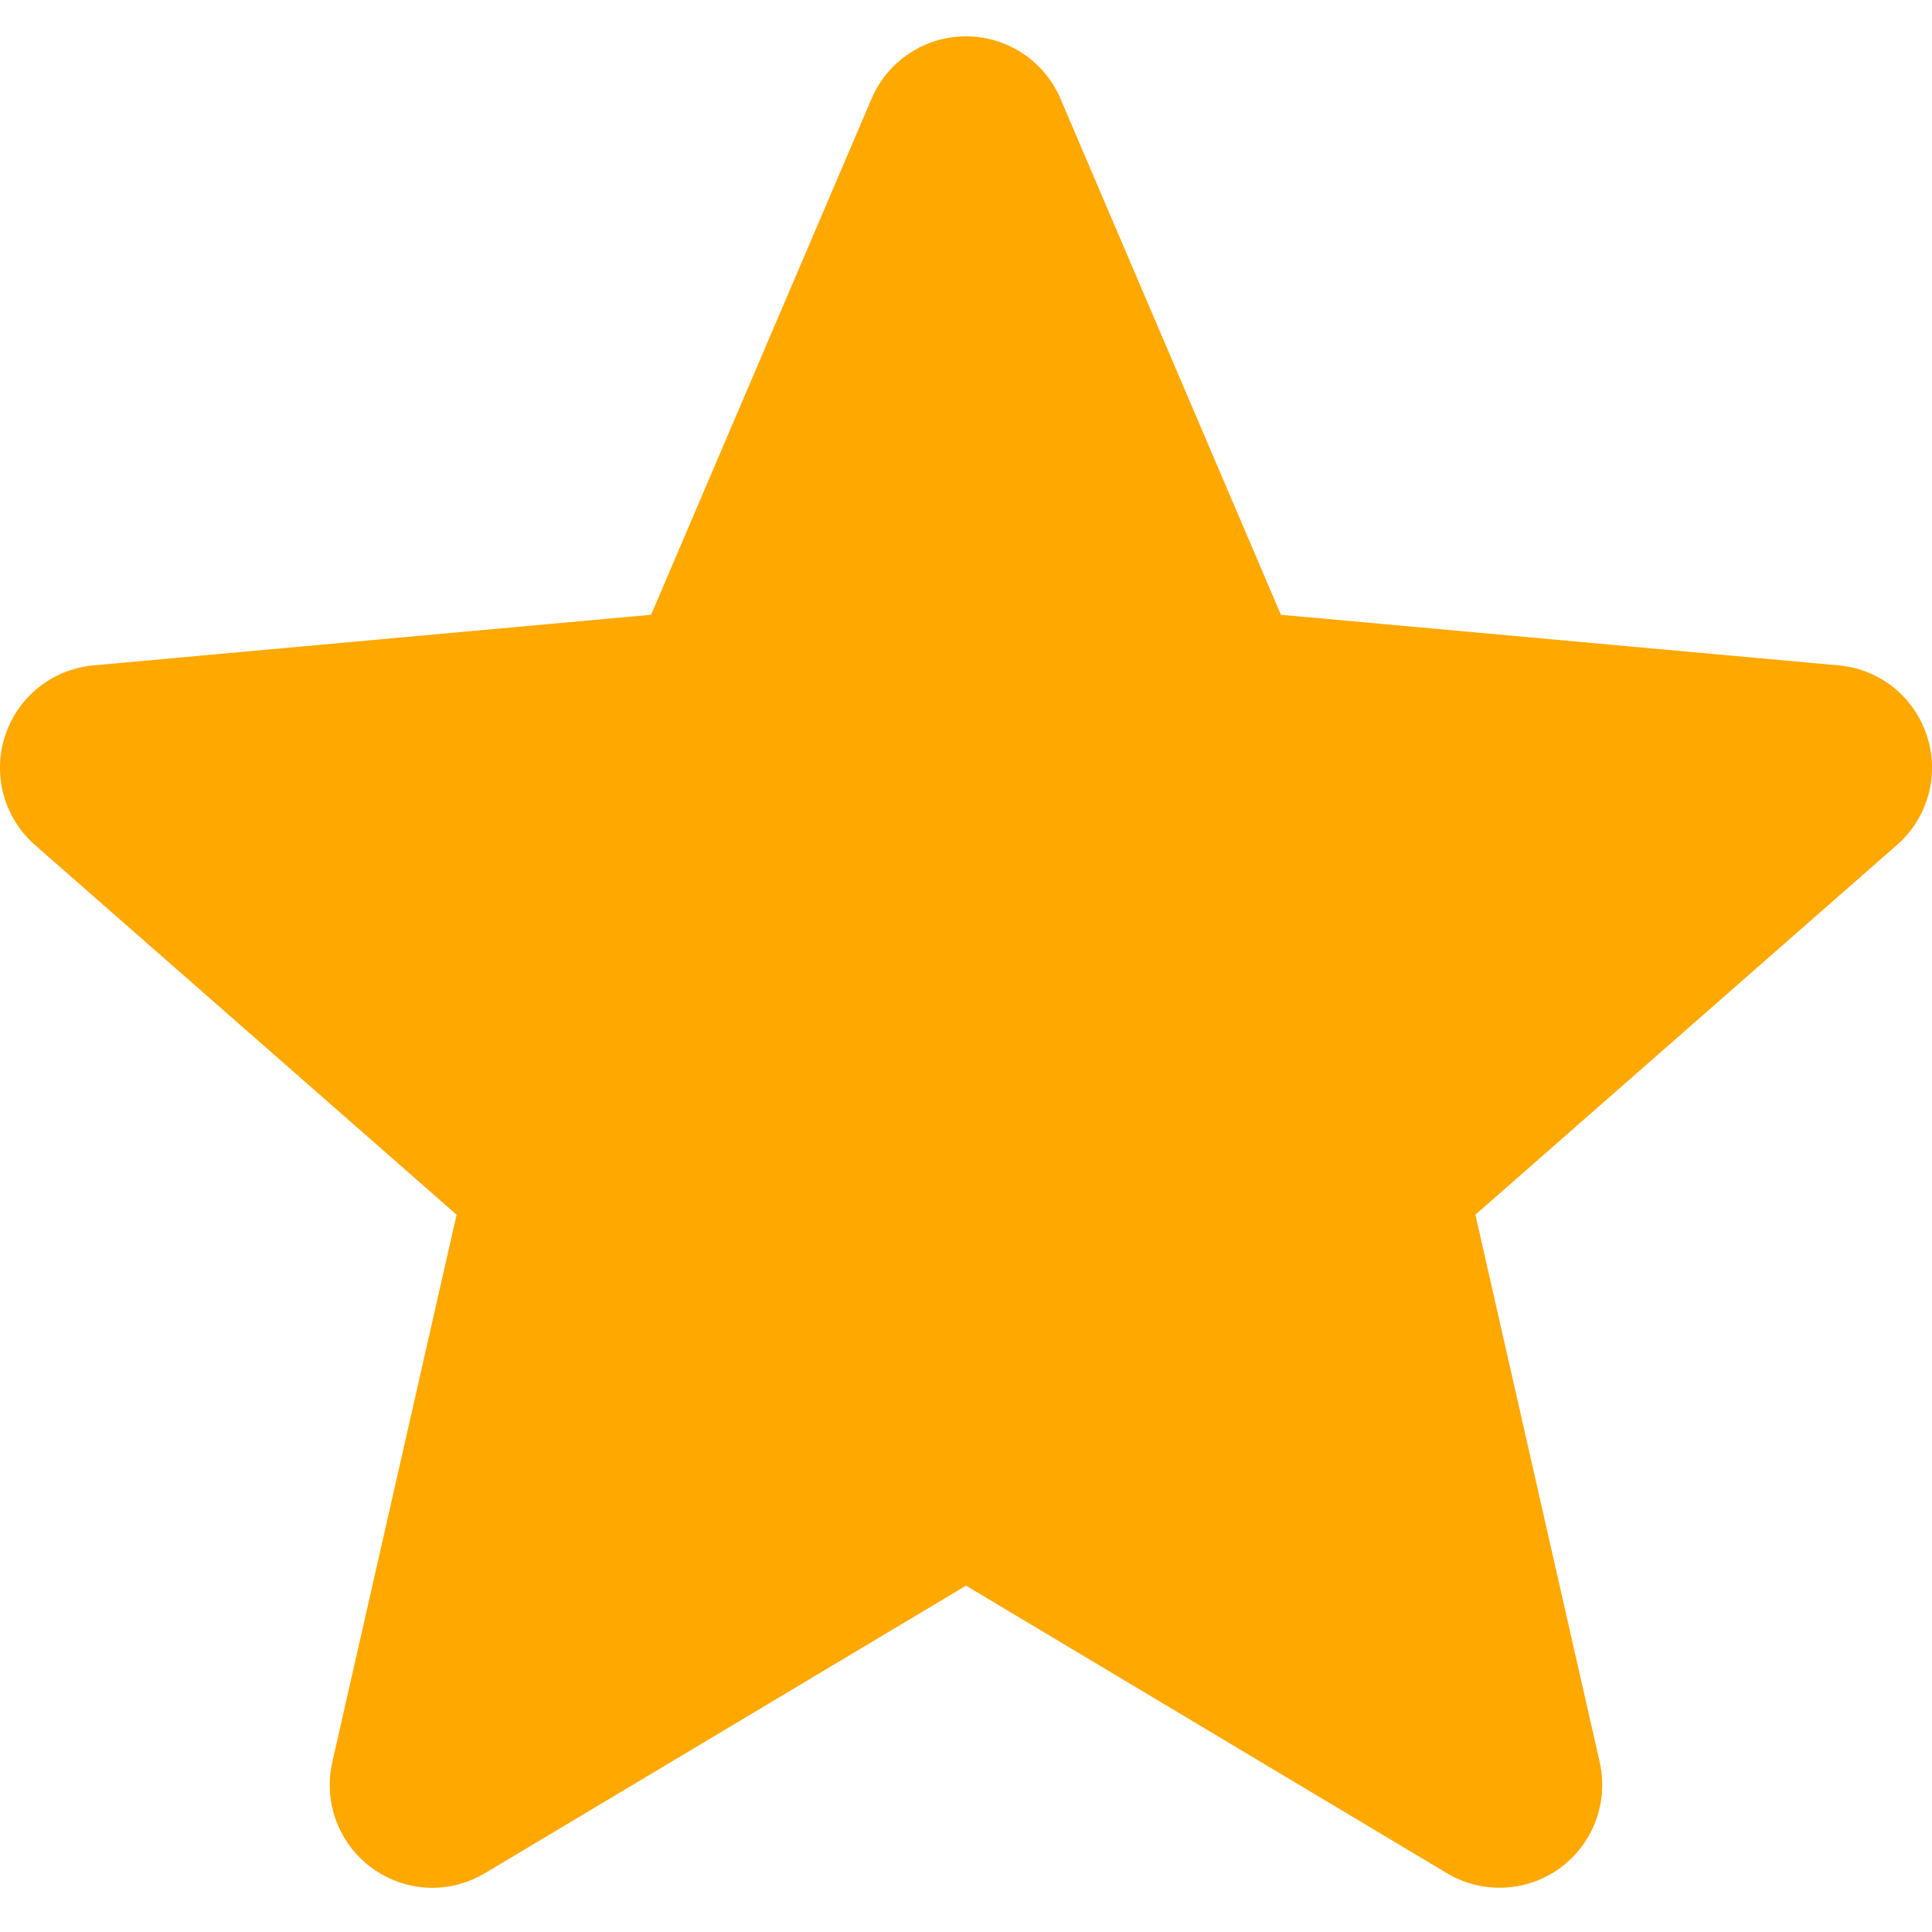<svg width="15" height="15" viewBox="0 0 15 15" fill="none" xmlns="http://www.w3.org/2000/svg">
<path d="M14.961 5.714C14.863 5.41 14.593 5.194 14.275 5.166L9.945 4.773L8.233 0.765C8.107 0.472 7.819 0.282 7.5 0.282C7.181 0.282 6.893 0.472 6.767 0.766L5.055 4.773L0.725 5.166C0.407 5.195 0.138 5.41 0.039 5.714C-0.06 6.018 0.032 6.351 0.272 6.561L3.545 9.431L2.58 13.681C2.509 13.994 2.631 14.317 2.89 14.505C3.029 14.605 3.192 14.657 3.357 14.657C3.499 14.657 3.639 14.618 3.766 14.543L7.5 12.311L11.233 14.543C11.506 14.707 11.851 14.692 12.11 14.505C12.369 14.317 12.49 13.993 12.42 13.681L11.455 9.431L14.727 6.561C14.968 6.351 15.06 6.018 14.961 5.714Z" fill="#FFA800"/>
</svg>
